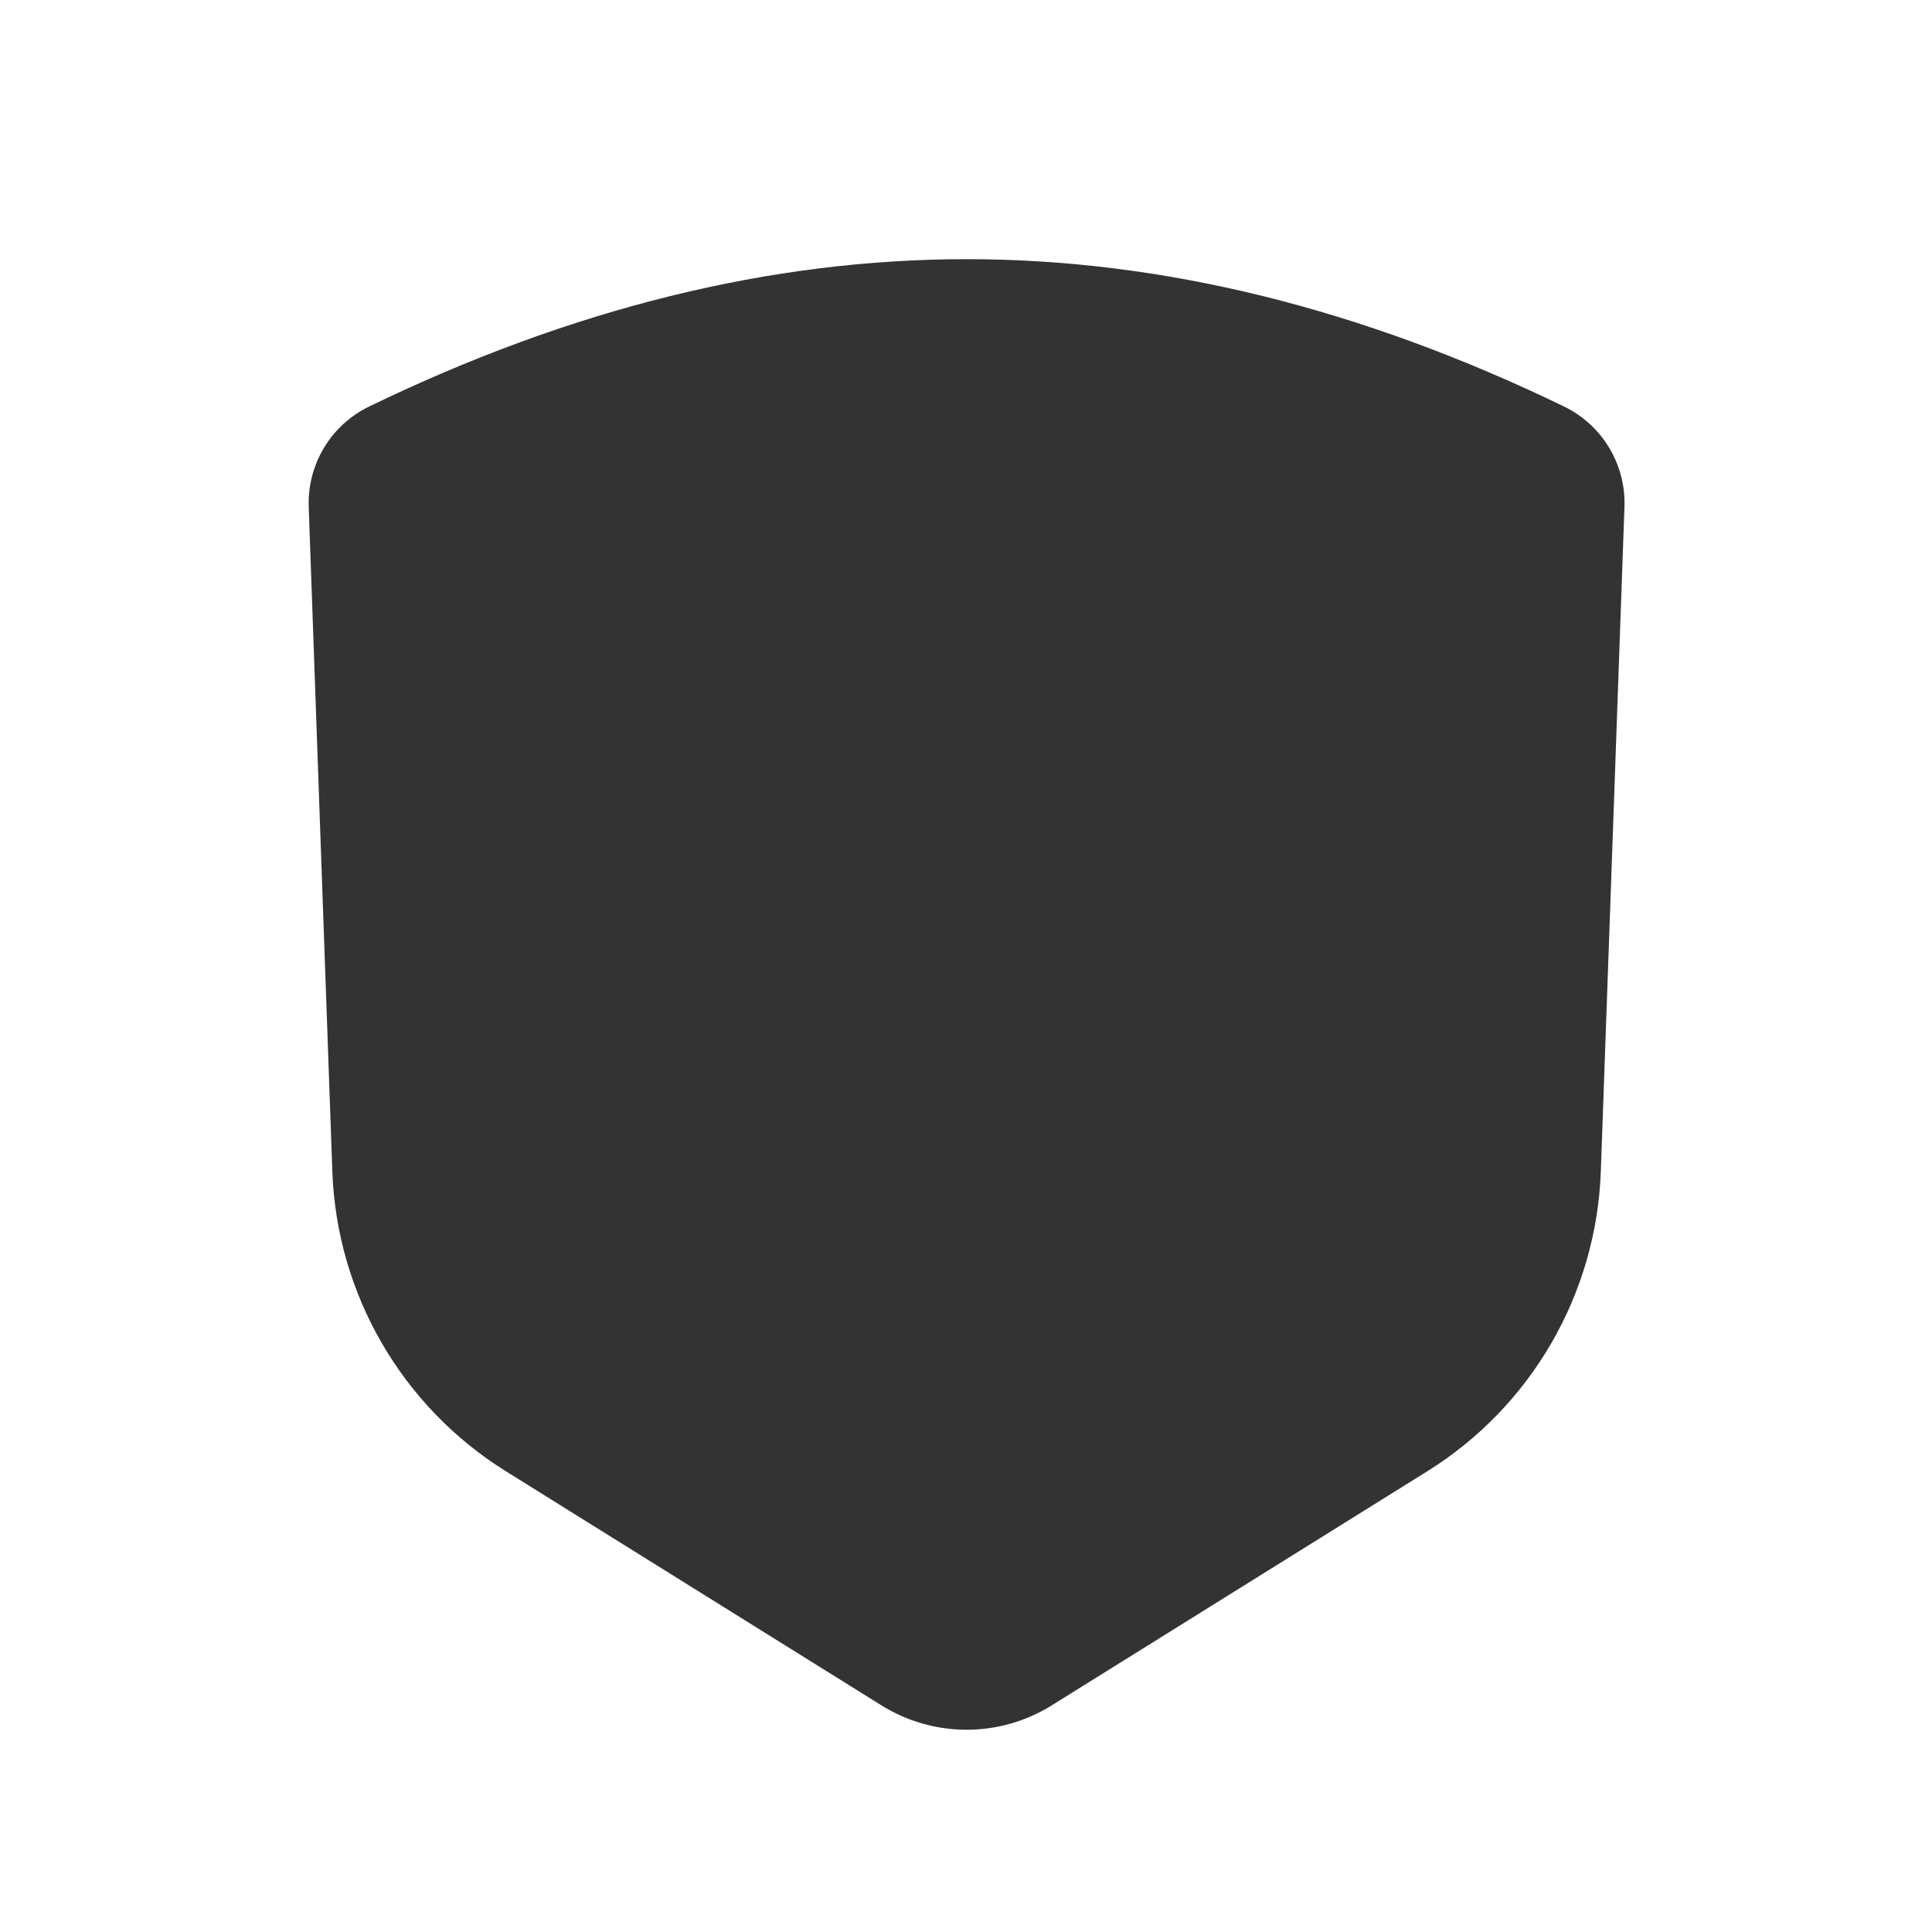 <?xml version="1.0" encoding="UTF-8"?><svg width="82px" height="82px" viewBox="0 0 82 82" version="1.1" xmlns="http://www.w3.org/2000/svg" xmlns:xlink="http://www.w3.org/1999/xlink"><title>盾牌@4x</title><g id="--🟠ICON" stroke="none" stroke-width="1" fill="none" fill-rule="evenodd"><g id="常用载体" transform="translate(-476, -322)" fill="#333333"><g id="盾牌" transform="translate(446, 322)"><g transform="translate(30, 0)" id="Rectangle-12-Copy备份"><path d="M15.667,17.254 C24.271,13.085 32.724,11 41.025,11 C49.326,11 57.778,13.085 66.383,17.254 C68.005,18.04 69.011,19.71 68.947,21.512 L67.944,49.713 C67.759,54.918 64.999,59.69 60.579,62.445 L44.637,72.382 C42.426,73.76 39.624,73.76 37.413,72.382 L21.471,62.445 C17.051,59.69 14.29,54.918 14.105,49.713 L13.103,21.512 C13.039,19.71 14.045,18.04 15.667,17.254 Z"/></g></g></g></g></svg>